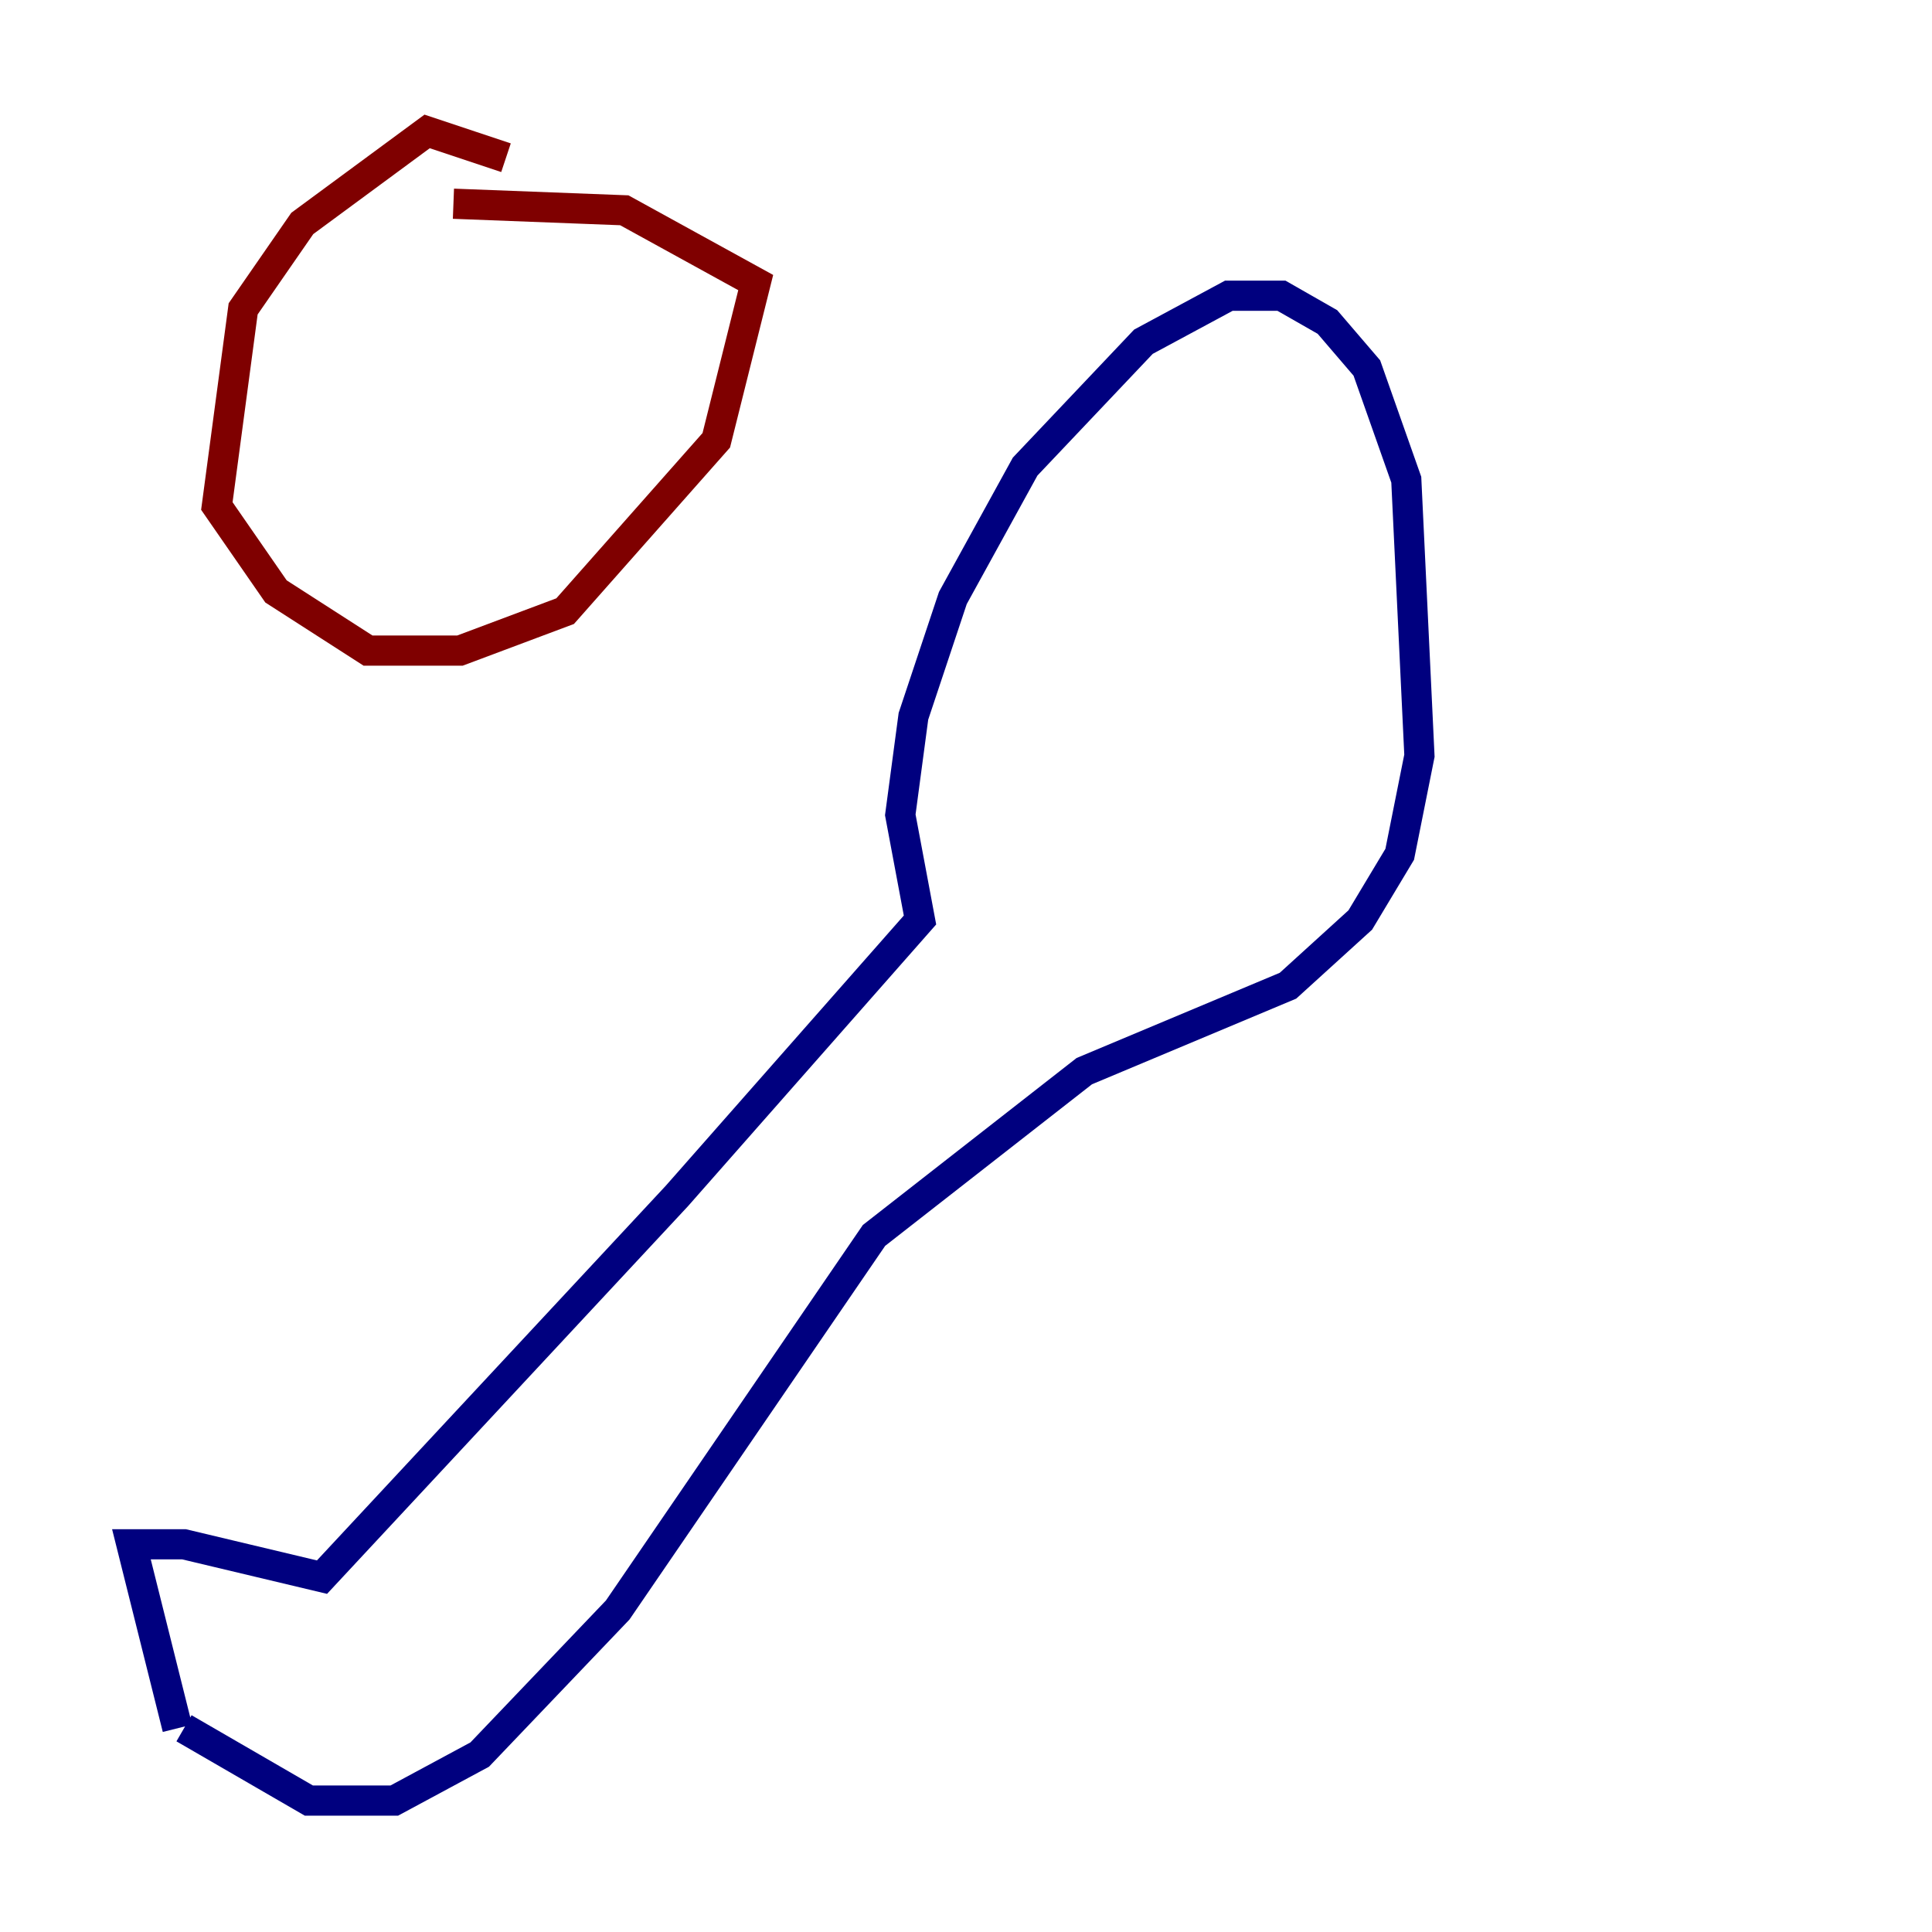 <?xml version="1.0" encoding="utf-8" ?>
<svg baseProfile="tiny" height="128" version="1.2" viewBox="0,0,128,128" width="128" xmlns="http://www.w3.org/2000/svg" xmlns:ev="http://www.w3.org/2001/xml-events" xmlns:xlink="http://www.w3.org/1999/xlink"><defs /><polyline fill="none" points="11.755,114.503 8.707,102.313 12.191,102.313 21.333,104.49 44.843,79.238 60.952,60.952 59.646,53.986 60.517,47.456 63.129,39.619 67.918,30.912 75.755,22.64 81.415,19.592 84.898,19.592 87.946,21.333 90.558,24.381 93.17,31.782 94.041,50.068 92.735,56.599 90.122,60.952 85.333,65.306 71.837,70.966 57.905,81.85 40.925,106.667 31.782,116.245 26.122,119.293 20.463,119.293 12.191,114.503" stroke="#00007f" stroke-width="2" /><polyline fill="none" points="33.524,10.449 28.299,8.707 20.027,14.803 16.109,20.463 14.367,33.524 18.286,39.184 24.381,43.102 30.476,43.102 37.442,40.49 47.456,29.17 50.068,18.721 41.361,13.932 30.041,13.497" stroke="#7f0000" stroke-width="2" /></svg>